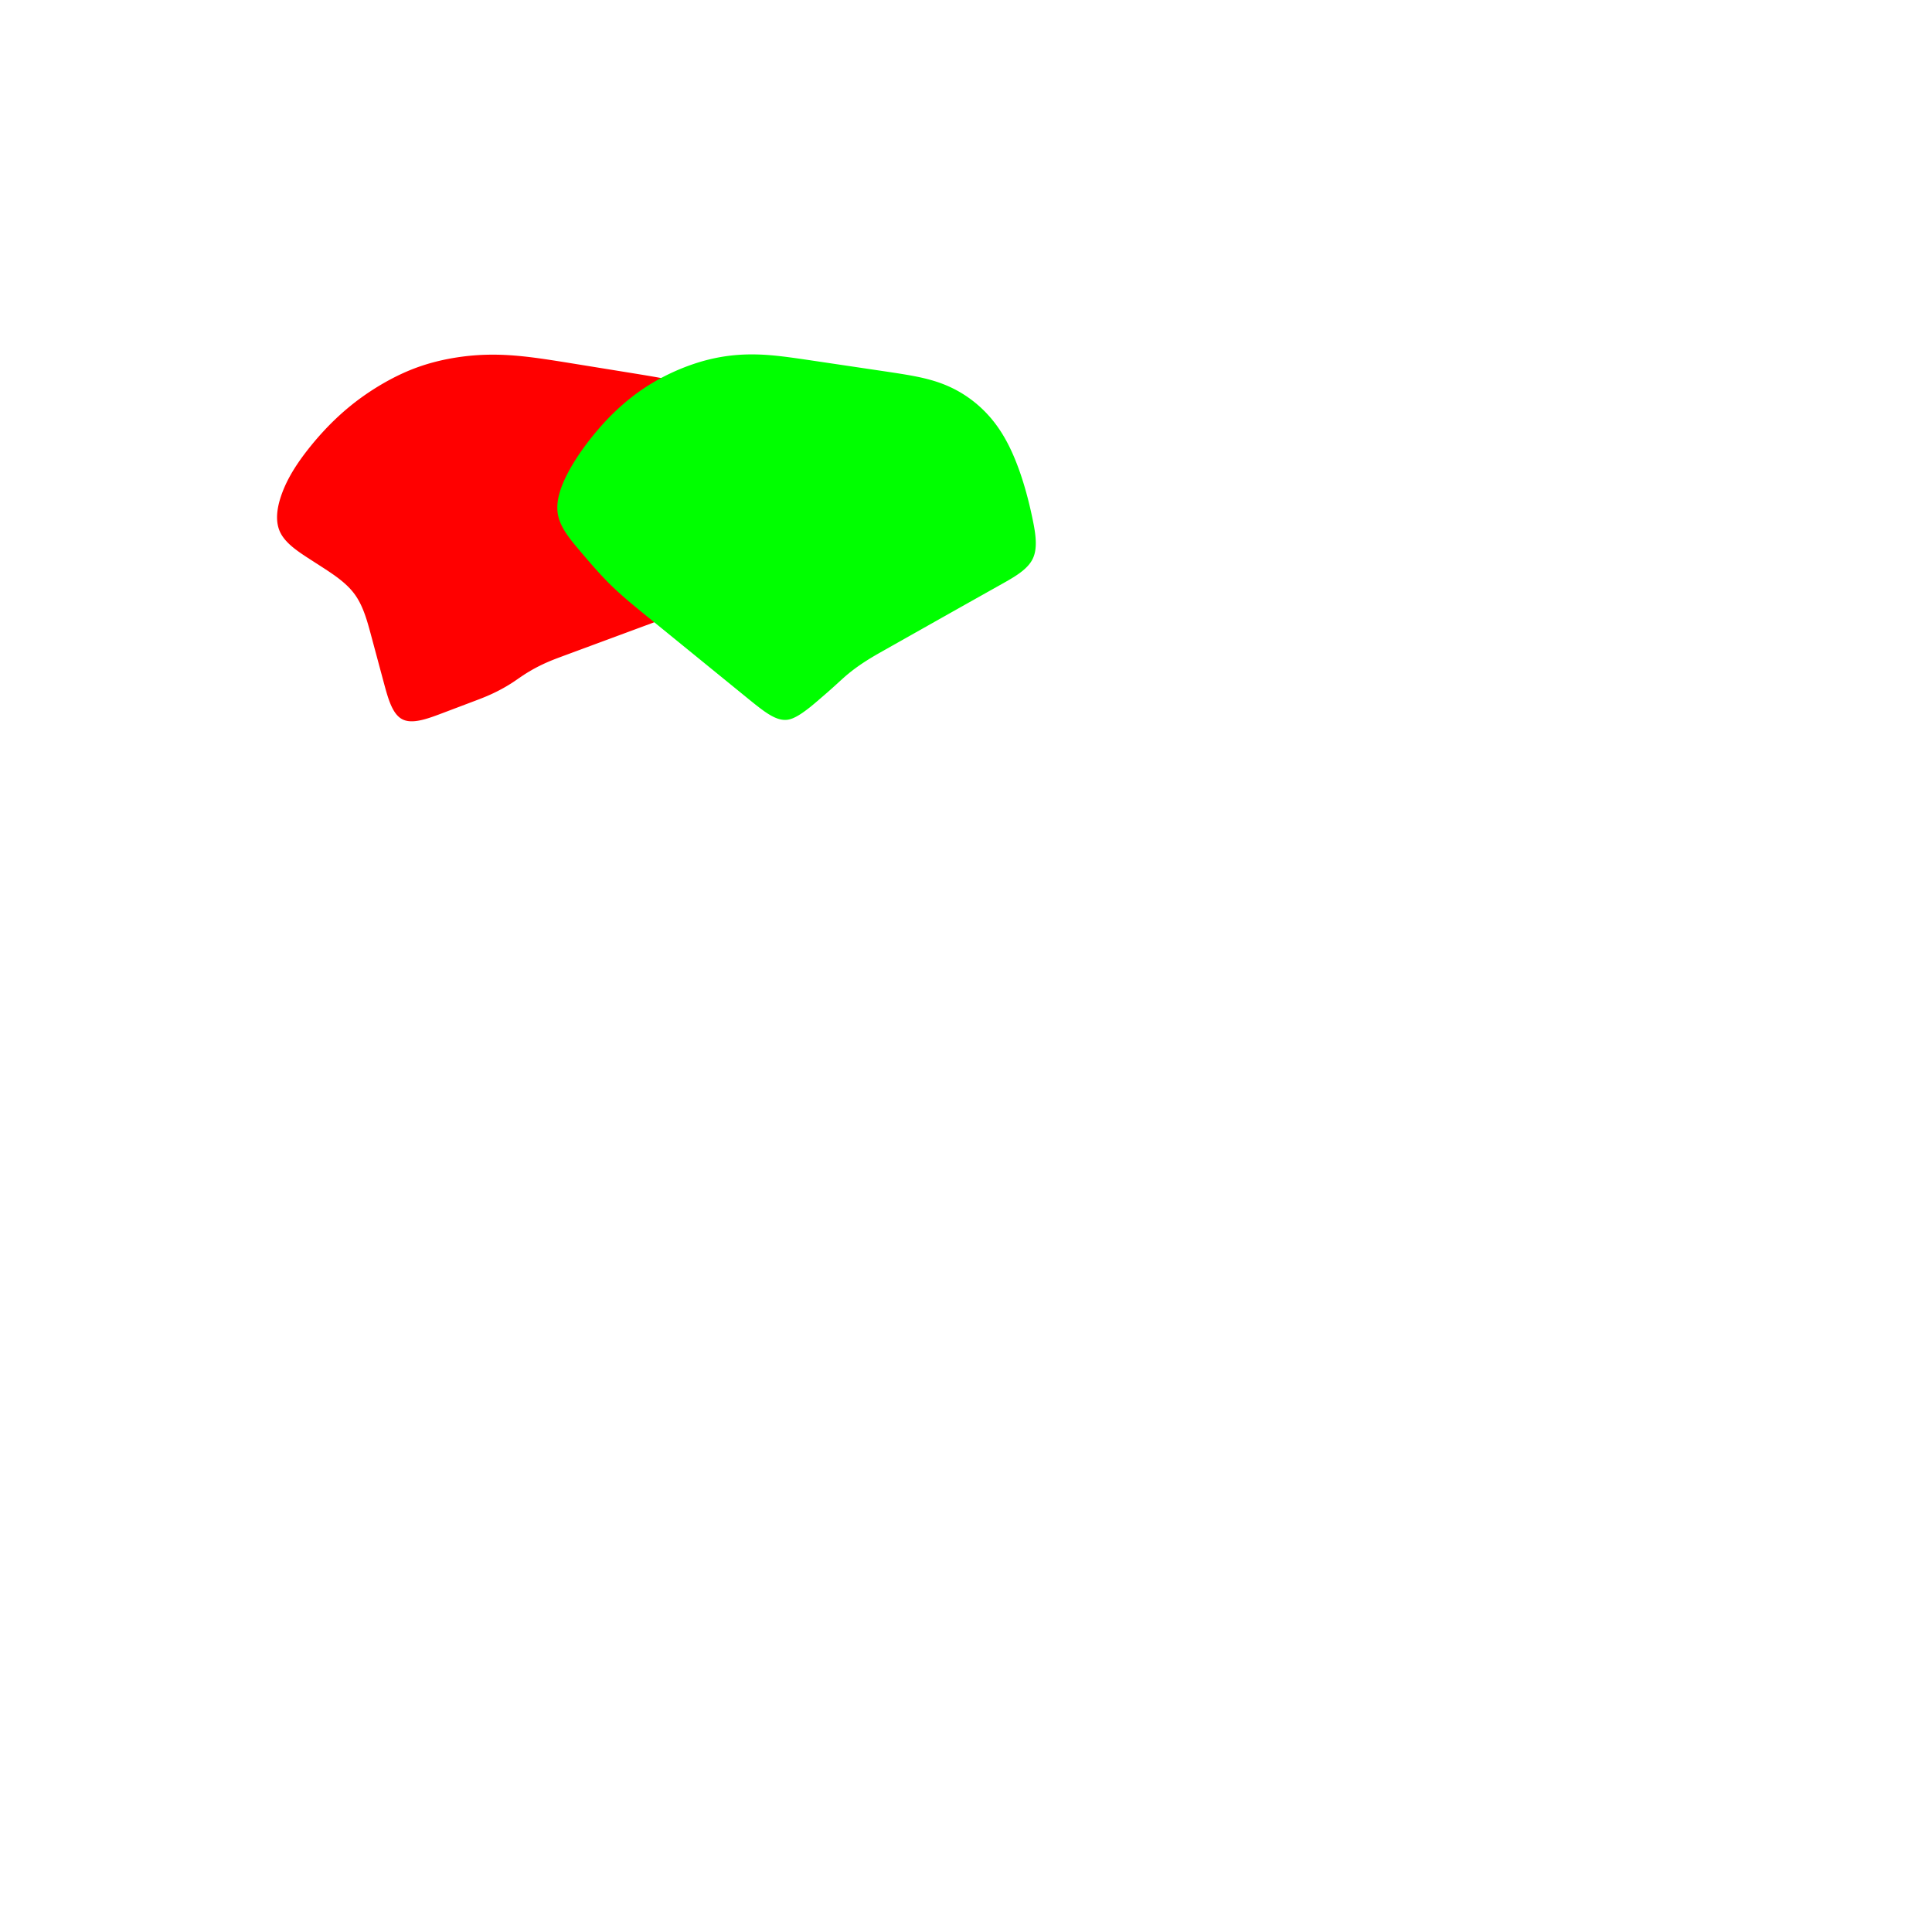 <?xml version="1.0" encoding="utf-8"?>
<svg version="1.1" id="Layer_1" xmlns="http://www.w3.org/2000/svg" xmlns:xlink="http://www.w3.org/1999/xlink" x="0px" y="0px" viewBox="0 0 1000 1000" xml:space="preserve">
<polygon fill='rgb(255,0,0)' stroke='none' stroke-width='4' points='439.563,286.379 439.415,287.098 439.216,287.811 438.968,288.52 438.675,289.225 438.337,289.925 437.958,290.622 437.539,291.315 437.083,292.004 436.592,292.691 436.068,293.374 435.513,294.054 434.93,294.731 434.321,295.405 433.687,296.076 433.031,296.745 432.355,297.411 431.662,298.075 430.953,298.736 430.23,299.393 429.495,300.045 428.75,300.691 427.996,301.33 427.236,301.961 426.47,302.583 425.7,303.193 424.925,303.789 424.144,304.371 423.358,304.937 422.566,305.486 421.767,306.015 420.961,306.525 420.147,307.013 419.327,307.478 418.498,307.919 417.662,308.336 416.817,308.726 415.964,309.089 415.103,309.424 414.233,309.73 413.355,310.005 412.467,310.249 411.57,310.46 410.665,310.641 409.752,310.792 408.831,310.916 407.903,311.012 406.968,311.084 406.027,311.132 405.08,311.157 404.127,311.161 403.17,311.146 402.208,311.113 401.241,311.063 400.271,310.998 399.297,310.92 398.321,310.831 397.342,310.732 396.361,310.627 395.379,310.517 394.395,310.405 393.41,310.292 392.425,310.181 391.439,310.073 390.454,309.972 389.47,309.878 388.487,309.794 387.505,309.721 386.524,309.66 385.544,309.611 384.565,309.575 383.588,309.554 382.613,309.548 381.639,309.558 380.667,309.584 379.696,309.628 378.728,309.691 377.761,309.773 376.797,309.875 375.835,309.997 374.874,310.139 373.916,310.298 372.959,310.476 372.005,310.669 371.052,310.879 370.1,311.104 369.15,311.342 368.202,311.594 367.255,311.858 366.309,312.134 365.364,312.42 364.421,312.716 363.478,313.021 362.536,313.334 361.595,313.654 360.655,313.981 359.715,314.313 358.776,314.65 357.838,314.99 356.899,315.333 355.961,315.679 355.023,316.026 354.085,316.373 353.148,316.72 352.21,317.067 351.272,317.414 350.334,317.761 349.396,318.108 348.459,318.456 347.521,318.803 346.583,319.15 345.645,319.497 344.707,319.844 343.77,320.191 342.832,320.539 341.894,320.886 340.956,321.233 340.018,321.58 339.081,321.927 338.143,322.274 337.205,322.622 336.267,322.969 335.329,323.316 334.392,323.663 333.454,324.01 332.516,324.357 331.578,324.704 330.64,325.052 329.702,325.399 328.765,325.746 327.827,326.093 326.889,326.44 325.951,326.787 325.013,327.135 324.076,327.482 323.138,327.829 322.2,328.176 321.262,328.523 320.324,328.87 319.387,329.217 318.449,329.565 317.511,329.912 316.573,330.259 315.635,330.606 314.698,330.953 313.76,331.3 312.822,331.648 311.884,331.995 310.946,332.342 310.009,332.689 309.071,333.036 308.133,333.383 307.195,333.73 306.257,334.078 305.319,334.425 304.382,334.772 303.444,335.119 302.506,335.466 301.568,335.813 300.63,336.161 299.693,336.508 298.755,336.855 297.817,337.202 296.879,337.549 295.941,337.896 295.004,338.243 294.066,338.591 293.128,338.938 292.19,339.285 291.252,339.632 290.315,339.98 289.38,340.329 288.447,340.681 287.519,341.036 286.596,341.397 285.68,341.763 284.771,342.136 283.871,342.517 282.98,342.906 282.097,343.301 281.222,343.705 280.356,344.116 279.499,344.535 278.649,344.961 277.809,345.395 276.977,345.836 276.153,346.285 275.338,346.742 274.531,347.206 273.733,347.678 272.943,348.158 272.162,348.645 271.389,349.14 270.625,349.643 269.868,350.153 269.116,350.667 268.367,351.183 267.618,351.7 266.867,352.215 266.111,352.726 265.347,353.231 264.576,353.729 263.796,354.219 263.007,354.702 262.21,355.178 261.405,355.646 260.592,356.107 259.77,356.561 258.94,357.008 258.101,357.447 257.254,357.879 256.399,358.303 255.535,358.72 254.663,359.13 253.783,359.532 252.894,359.927 251.996,360.315 251.091,360.695 250.177,361.068 249.257,361.435 248.331,361.798 247.401,362.157 246.468,362.513 245.534,362.867 244.598,363.221 243.663,363.575 242.728,363.929 241.792,364.283 240.857,364.637 239.922,364.99 238.987,365.344 238.051,365.698 237.116,366.052 236.181,366.406 235.246,366.76 234.31,367.114 233.375,367.468 232.44,367.822 231.504,368.176 230.569,368.529 229.634,368.883 228.698,369.236 227.762,369.588 226.827,369.937 225.892,370.282 224.959,370.62 224.029,370.949 223.103,371.266 222.182,371.569 221.267,371.857 220.36,372.126 219.462,372.374 218.574,372.6 217.697,372.8 216.832,372.973 215.981,373.116 215.144,373.227 214.323,373.304 213.519,373.343 212.733,373.344 211.967,373.304 211.221,373.22 210.496,373.091 209.795,372.913 209.117,372.686 208.466,372.407 207.84,372.075 207.243,371.691 206.672,371.257 206.128,370.775 205.608,370.246 205.113,369.675 204.641,369.062 204.191,368.41 203.761,367.721 203.351,366.999 202.959,366.244 202.584,365.459 202.225,364.647 201.88,363.809 201.549,362.949 201.23,362.068 200.923,361.169 200.626,360.254 200.337,359.324 200.056,358.384 199.782,357.434 199.512,356.478 199.247,355.516 198.985,354.552 198.724,353.587 198.465,352.621 198.205,351.655 197.945,350.69 197.686,349.724 197.426,348.758 197.166,347.792 196.907,346.827 196.647,345.861 196.388,344.895 196.128,343.93 195.868,342.964 195.609,341.998 195.349,341.032 195.089,340.067 194.83,339.101 194.57,338.135 194.31,337.17 194.051,336.204 193.791,335.238 193.532,334.273 193.272,333.307 193.012,332.341 192.753,331.375 192.493,330.41 192.233,329.444 191.974,328.478 191.714,327.513 191.452,326.549 191.187,325.587 190.919,324.627 190.646,323.671 190.368,322.719 190.083,321.772 189.79,320.831 189.488,319.896 189.177,318.967 188.855,318.047 188.522,317.135 188.175,316.233 187.815,315.341 187.44,314.459 187.05,313.589 186.643,312.731 186.218,311.886 185.774,311.054 185.31,310.237 184.826,309.436 184.32,308.65 183.791,307.881 183.238,307.129 182.661,306.394 182.063,305.676 181.442,304.974 180.801,304.286 180.14,303.613 179.461,302.954 178.765,302.307 178.051,301.672 177.323,301.049 176.579,300.436 175.823,299.833 175.054,299.239 174.273,298.653 173.482,298.075 172.681,297.504 171.872,296.94 171.055,296.38 170.233,295.825 169.404,295.275 168.571,294.727 167.735,294.182 166.897,293.639 166.056,293.097 165.216,292.555 164.376,292.013 163.535,291.471 162.695,290.929 161.854,290.387 161.014,289.845 160.174,289.303 159.335,288.76 158.5,288.215 157.67,287.668 156.845,287.117 156.03,286.563 155.223,286.003 154.429,285.438 153.648,284.866 152.882,284.288 152.133,283.701 151.403,283.106 150.694,282.501 150.007,281.887 149.345,281.261 148.709,280.624 148.102,279.974 147.525,279.311 146.98,278.635 146.469,277.944 145.993,277.237 145.556,276.514 145.158,275.775 144.801,275.018 144.487,274.243 144.216,273.451 143.985,272.642 143.794,271.819 143.642,270.98 143.527,270.129 143.45,269.265 143.408,268.39 143.401,267.505 143.428,266.611 143.487,265.708 143.577,264.799 143.696,263.883 143.844,262.963 144.02,262.038 144.221,261.11 144.446,260.18 144.694,259.249 144.965,258.318 145.256,257.388 145.566,256.459 145.894,255.534 146.239,254.613 146.599,253.696 146.973,252.786 147.362,251.882 147.766,250.983 148.183,250.092 148.615,249.206 149.06,248.327 149.517,247.454 149.987,246.586 150.469,245.724 150.961,244.868 151.465,244.017 151.978,243.171 152.502,242.331 153.035,241.495 153.578,240.665 154.129,239.839 154.689,239.018 155.257,238.202 155.833,237.39 156.417,236.583 157.007,235.78 157.604,234.982 158.208,234.188 158.817,233.398 159.432,232.612 160.051,231.83 160.676,231.051 161.305,230.276 161.939,229.506 162.577,228.739 163.221,227.977 163.87,227.219 164.523,226.465 165.182,225.716 165.845,224.971 166.513,224.23 167.186,223.494 167.864,222.762 168.546,222.034 169.234,221.312 169.927,220.594 170.624,219.882 171.327,219.174 172.035,218.471 172.748,217.774 173.465,217.082 174.188,216.395 174.916,215.713 175.649,215.037 176.387,214.367 177.13,213.703 177.879,213.044 178.632,212.392 179.39,211.745 180.153,211.104 180.921,210.469 181.694,209.84 182.471,209.217 183.254,208.6 184.042,207.99 184.834,207.385 185.632,206.788 186.434,206.197 187.241,205.612 188.053,205.034 188.869,204.461 189.689,203.895 190.514,203.335 191.343,202.781 192.176,202.233 193.013,201.691 193.854,201.156 194.699,200.626 195.549,200.104 196.402,199.587 197.259,199.078 198.119,198.575 198.984,198.078 199.852,197.588 200.724,197.105 201.6,196.629 202.479,196.16 203.362,195.698 204.248,195.244 205.139,194.797 206.032,194.358 206.93,193.927 207.831,193.504 208.736,193.09 209.644,192.684 210.556,192.287 211.472,191.899 212.391,191.52 213.314,191.151 214.241,190.791 215.172,190.44 216.105,190.099 217.043,189.767 217.983,189.444 218.926,189.131 219.873,188.827 220.823,188.532 221.775,188.246 222.731,187.969 223.689,187.702 224.65,187.444 225.614,187.195 226.58,186.955 227.549,186.723 228.519,186.5 229.492,186.285 230.466,186.079 231.443,185.882 232.421,185.692 233.4,185.511 234.382,185.338 235.364,185.173 236.348,185.016 237.334,184.866 238.32,184.725 239.307,184.592 240.296,184.466 241.285,184.349 242.276,184.24 243.267,184.139 244.259,184.046 245.251,183.962 246.245,183.886 247.238,183.818 248.233,183.759 249.227,183.708 250.222,183.665 251.218,183.63 252.214,183.604 253.21,183.585 254.206,183.574 255.203,183.571 256.199,183.575 257.196,183.587 258.192,183.607 259.189,183.634 260.185,183.669 261.181,183.712 262.177,183.761 263.173,183.818 264.168,183.881 265.163,183.95 266.158,184.026 267.153,184.108 268.147,184.195 269.141,184.288 270.135,184.386 271.128,184.489 272.121,184.596 273.113,184.708 274.105,184.825 275.097,184.946 276.088,185.071 277.078,185.2 278.069,185.332 279.059,185.468 280.048,185.607 281.038,185.748 282.027,185.892 283.016,186.038 284.004,186.186 284.993,186.336 285.981,186.487 286.969,186.639 287.957,186.793 288.945,186.948 289.933,187.104 290.92,187.261 291.908,187.418 292.895,187.576 293.882,187.735 294.869,187.895 295.857,188.054 296.844,188.214 297.831,188.374 298.818,188.534 299.805,188.694 300.792,188.854 301.779,189.014 302.766,189.173 303.754,189.333 304.741,189.493 305.728,189.653 306.715,189.813 307.702,189.973 308.689,190.133 309.676,190.293 310.663,190.453 311.651,190.613 312.638,190.773 313.625,190.933 314.612,191.092 315.599,191.252 316.586,191.412 317.573,191.572 318.561,191.732 319.548,191.892 320.535,192.052 321.522,192.212 322.509,192.372 323.496,192.532 324.483,192.692 325.47,192.852 326.458,193.011 327.445,193.171 328.432,193.332 329.419,193.492 330.406,193.653 331.392,193.815 332.379,193.977 333.366,194.14 334.352,194.305 335.338,194.47 336.323,194.637 337.309,194.805 338.294,194.975 339.279,195.147 340.263,195.321 341.247,195.497 342.23,195.677 343.212,195.859 344.193,196.045 345.174,196.234 346.154,196.428 347.132,196.625 348.11,196.828 349.086,197.035 350.061,197.248 351.035,197.467 352.007,197.691 352.978,197.921 353.947,198.158 354.914,198.401 355.879,198.65 356.842,198.907 357.803,199.17 358.762,199.441 359.719,199.719 360.673,200.005 361.625,200.299 362.574,200.601 363.521,200.912 364.464,201.23 365.405,201.557 366.342,201.892 367.277,202.236 368.208,202.587 369.136,202.948 370.06,203.317 370.981,203.694 371.898,204.081 372.811,204.476 373.72,204.88 374.624,205.294 375.524,205.717 376.419,206.15 377.309,206.592 378.194,207.043 379.073,207.504 379.947,207.976 380.815,208.457 381.677,208.948 382.533,209.449 383.382,209.961 384.224,210.484 385.059,211.017 385.887,211.56 386.707,212.115 387.519,212.68 388.323,213.256 389.118,213.844 389.904,214.443 390.681,215.053 391.449,215.674 392.207,216.307 392.957,216.951 393.696,217.606 394.427,218.271 395.148,218.946 395.861,219.631 396.564,220.326 397.259,221.03 397.945,221.744 398.622,222.466 399.29,223.198 399.95,223.937 400.602,224.685 401.246,225.44 401.882,226.203 402.512,226.971 403.136,227.746 403.753,228.526 404.366,229.312 404.973,230.102 405.576,230.896 406.175,231.693 406.77,232.494 407.362,233.298 407.951,234.104 408.538,234.912 409.122,235.722 409.704,236.534 410.285,237.348 410.864,238.162 411.442,238.978 412.018,239.795 412.594,240.612 413.169,241.43 413.744,242.248 414.319,243.067 414.894,243.885 415.469,244.703 416.044,245.521 416.619,246.34 417.193,247.158 417.768,247.976 418.343,248.794 418.918,249.613 419.493,250.431 420.068,251.249 420.643,252.067 421.217,252.886 421.792,253.704 422.367,254.522 422.942,255.341 423.517,256.159 424.092,256.977 424.667,257.795 425.241,258.614 425.816,259.432 426.391,260.25 426.966,261.068 427.541,261.887 428.116,262.705 428.691,263.523 429.265,264.341 429.84,265.16 430.415,265.978 430.989,266.797 431.563,267.615 432.134,268.433 432.702,269.25 433.263,270.065 433.816,270.878 434.358,271.689 434.887,272.498 435.4,273.305 435.896,274.109 436.372,274.909 436.826,275.707 437.255,276.5 437.657,277.29 438.03,278.076 438.371,278.858 438.679,279.635 438.951,280.407 439.185,281.175 439.378,281.936 439.529,282.693 439.634,283.443 439.692,284.187 439.701,284.925 439.658,285.656 '/>
<polygon fill='rgb(0,255,0)' stroke='none' stroke-width='2' points='534.455,289.399 534.078,290.098 533.661,290.777 533.203,291.439 532.708,292.085 532.177,292.714 531.612,293.328 531.014,293.928 530.386,294.514 529.73,295.088 529.046,295.651 528.338,296.202 527.606,296.744 526.852,297.276 526.079,297.801 525.289,298.318 524.481,298.828 523.66,299.333 522.826,299.833 521.982,300.329 521.128,300.823 520.267,301.314 519.401,301.804 518.532,302.293 517.66,302.783 516.788,303.272 515.916,303.762 515.044,304.251 514.172,304.741 513.3,305.23 512.428,305.72 511.556,306.209 510.684,306.699 509.812,307.188 508.94,307.678 508.068,308.168 507.196,308.657 506.324,309.147 505.452,309.637 504.58,310.126 503.709,310.616 502.837,311.106 501.965,311.596 501.093,312.086 500.222,312.576 499.35,313.066 498.478,313.556 497.607,314.047 496.735,314.537 495.864,315.027 494.992,315.518 494.121,316.008 493.249,316.499 492.378,316.989 491.507,317.48 490.635,317.971 489.764,318.462 488.893,318.953 488.022,319.444 487.151,319.935 486.279,320.426 485.408,320.917 484.537,321.408 483.666,321.899 482.795,322.39 481.924,322.881 481.053,323.372 480.182,323.864 479.311,324.355 478.44,324.846 477.569,325.337 476.698,325.829 475.827,326.32 474.956,326.811 474.085,327.302 473.214,327.794 472.343,328.285 471.472,328.776 470.601,329.267 469.73,329.759 468.859,330.25 467.988,330.741 467.117,331.232 466.246,331.724 465.375,332.215 464.504,332.706 463.633,333.197 462.762,333.689 461.891,334.18 461.02,334.671 460.149,335.163 459.278,335.654 458.407,336.145 457.536,336.636 456.664,337.128 455.794,337.619 454.925,338.112 454.06,338.607 453.199,339.104 452.344,339.605 451.494,340.111 450.65,340.62 449.812,341.135 448.98,341.654 448.155,342.179 447.337,342.709 446.525,343.244 445.72,343.786 444.922,344.333 444.132,344.887 443.349,345.448 442.573,346.015 441.805,346.589 441.045,347.17 440.292,347.759 439.548,348.355 438.812,348.959 438.085,349.572 437.366,350.192 436.655,350.82 435.948,351.455 435.244,352.094 434.539,352.737 433.834,353.381 433.126,354.026 432.415,354.671 431.701,355.317 430.984,355.962 430.264,356.607 429.539,357.25 428.811,357.893 428.079,358.534 427.343,359.173 426.605,359.811 425.865,360.449 425.126,361.086 424.388,361.724 423.651,362.36 422.916,362.994 422.18,363.623 421.446,364.245 420.71,364.859 419.975,365.463 419.239,366.054 418.505,366.631 417.773,367.193 417.045,367.739 416.321,368.267 415.603,368.775 414.889,369.261 414.182,369.724 413.479,370.162 412.783,370.571 412.092,370.951 411.407,371.299 410.728,371.614 410.054,371.893 409.383,372.131 408.71,372.326 408.035,372.475 407.353,372.573 406.665,372.621 405.97,372.619 405.27,372.569 404.565,372.472 403.855,372.329 403.142,372.142 402.424,371.912 401.702,371.641 400.976,371.333 400.246,370.987 399.511,370.608 398.772,370.197 398.029,369.755 397.281,369.286 396.528,368.791 395.771,368.272 395.009,367.732 394.242,367.172 393.47,366.594 392.694,366.002 391.915,365.397 391.134,364.784 390.353,364.163 389.573,363.539 388.795,362.912 388.018,362.284 387.242,361.654 386.466,361.023 385.69,360.392 384.915,359.76 384.139,359.129 383.364,358.497 382.589,357.866 381.813,357.234 381.038,356.603 380.262,355.971 379.487,355.34 378.712,354.709 377.936,354.077 377.161,353.446 376.385,352.814 375.61,352.183 374.834,351.551 374.059,350.92 373.284,350.288 372.508,349.657 371.733,349.025 370.957,348.394 370.182,347.763 369.407,347.131 368.631,346.5 367.856,345.868 367.08,345.237 366.305,344.605 365.53,343.974 364.754,343.342 363.979,342.711 363.203,342.079 362.428,341.448 361.652,340.817 360.877,340.185 360.102,339.554 359.326,338.922 358.551,338.291 357.775,337.659 357,337.028 356.225,336.396 355.449,335.765 354.674,335.133 353.898,334.502 353.123,333.871 352.347,333.239 351.572,332.608 350.797,331.976 350.021,331.345 349.246,330.713 348.47,330.082 347.695,329.45 346.92,328.819 346.144,328.188 345.369,327.556 344.593,326.925 343.818,326.293 343.043,325.662 342.267,325.03 341.492,324.399 340.716,323.767 339.941,323.136 339.165,322.504 338.39,321.873 337.615,321.242 336.839,320.61 336.064,319.979 335.288,319.347 334.513,318.716 333.738,318.084 332.962,317.453 332.187,316.821 331.413,316.188 330.64,315.555 329.867,314.92 329.096,314.284 328.326,313.647 327.558,313.008 326.792,312.367 326.028,311.724 325.267,311.078 324.508,310.43 323.752,309.779 322.999,309.124 322.249,308.467 321.503,307.806 320.76,307.141 320.021,306.472 319.287,305.798 318.557,305.121 317.831,304.438 317.11,303.751 316.395,303.059 315.684,302.361 314.979,301.658 314.279,300.95 313.583,300.237 312.892,299.519 312.205,298.797 311.523,298.071 310.844,297.341 310.168,296.607 309.497,295.87 308.828,295.13 308.162,294.386 307.499,293.64 306.839,292.891 306.18,292.14 305.524,291.387 304.87,290.632 304.217,289.875 303.566,289.117 302.916,288.357 302.267,287.597 301.618,286.836 300.971,286.074 300.323,285.312 299.676,284.55 299.031,283.787 298.389,283.024 297.753,282.259 297.125,281.494 296.504,280.726 295.895,279.956 295.297,279.184 294.713,278.409 294.144,277.631 293.593,276.85 293.061,276.065 292.549,275.276 292.059,274.483 291.593,273.685 291.153,272.882 290.74,272.074 290.356,271.26 290.003,270.441 289.683,269.615 289.396,268.783 289.146,267.944 288.933,267.098 288.76,266.245 288.628,265.384 288.535,264.517 288.479,263.643 288.461,262.763 288.478,261.878 288.53,260.989 288.615,260.095 288.732,259.198 288.879,258.298 289.056,257.395 289.261,256.491 289.493,255.585 289.751,254.678 290.033,253.771 290.338,252.864 290.666,251.958 291.014,251.054 291.381,250.151 291.766,249.25 292.168,248.353 292.585,247.459 293.016,246.568 293.46,245.683 293.915,244.802 294.381,243.926 294.856,243.056 295.342,242.192 295.837,241.332 296.34,240.477 296.853,239.627 297.374,238.781 297.903,237.94 298.44,237.104 298.984,236.271 299.535,235.443 300.094,234.619 300.659,233.799 301.231,232.984 301.81,232.172 302.395,231.365 302.985,230.562 303.582,229.763 304.184,228.968 304.792,228.177 305.406,227.39 306.024,226.607 306.648,225.828 307.277,225.054 307.91,224.283 308.549,223.517 309.192,222.754 309.84,221.997 310.493,221.244 311.151,220.495 311.815,219.752 312.485,219.013 313.161,218.28 313.842,217.553 314.529,216.831 315.221,216.115 315.92,215.404 316.624,214.699 317.334,214 318.049,213.306 318.77,212.618 319.496,211.936 320.228,211.26 320.966,210.591 321.71,209.928 322.459,209.272 323.214,208.622 323.974,207.978 324.74,207.342 325.511,206.712 326.288,206.09 327.071,205.474 327.859,204.866 328.653,204.266 329.452,203.673 330.257,203.087 331.067,202.51 331.883,201.94 332.703,201.377 333.529,200.823 334.361,200.276 335.197,199.737 336.039,199.207 336.885,198.684 337.738,198.171 338.595,197.665 339.457,197.168 340.323,196.679 341.194,196.197 342.07,195.724 342.95,195.258 343.834,194.8 344.722,194.35 345.614,193.907 346.511,193.473 347.411,193.048 348.316,192.63 349.223,192.22 350.135,191.818 351.05,191.424 351.968,191.038 352.889,190.66 353.814,190.29 354.742,189.928 355.673,189.575 356.607,189.231 357.545,188.895 358.485,188.568 359.428,188.25 360.373,187.94 361.322,187.641 362.273,187.35 363.227,187.069 364.183,186.798 365.142,186.537 366.104,186.287 367.069,186.047 368.036,185.817 369.005,185.597 369.976,185.388 370.949,185.189 371.925,185.001 372.902,184.823 373.881,184.655 374.862,184.499 375.845,184.353 376.83,184.219 377.816,184.096 378.803,183.983 379.791,183.881 380.781,183.79 381.772,183.709 382.763,183.639 383.755,183.579 384.748,183.53 385.742,183.491 386.736,183.463 387.73,183.445 388.724,183.436 389.719,183.437 390.714,183.447 391.708,183.467 392.703,183.495 393.698,183.532 394.692,183.578 395.687,183.632 396.681,183.695 397.674,183.766 398.668,183.844 399.661,183.929 400.653,184.021 401.646,184.119 402.638,184.222 403.63,184.331 404.621,184.445 405.613,184.563 406.604,184.685 407.594,184.811 408.585,184.94 409.575,185.072 410.565,185.207 411.555,185.344 412.545,185.483 413.535,185.624 414.524,185.766 415.514,185.91 416.503,186.055 417.492,186.201 418.481,186.347 419.47,186.494 420.46,186.641 421.449,186.788 422.438,186.934 423.427,187.081 424.416,187.228 425.405,187.375 426.395,187.522 427.384,187.669 428.373,187.816 429.362,187.963 430.351,188.109 431.34,188.256 432.329,188.403 433.319,188.55 434.308,188.697 435.297,188.844 436.286,188.991 437.275,189.138 438.264,189.285 439.254,189.431 440.243,189.578 441.232,189.725 442.221,189.872 443.21,190.019 444.199,190.166 445.188,190.313 446.178,190.46 447.167,190.607 448.156,190.753 449.145,190.9 450.134,191.047 451.123,191.194 452.113,191.341 453.102,191.488 454.091,191.635 455.08,191.782 456.069,191.928 457.058,192.075 458.047,192.222 459.036,192.37 460.025,192.518 461.014,192.667 462.003,192.817 462.991,192.968 463.979,193.12 464.966,193.274 465.954,193.431 466.94,193.589 467.926,193.751 468.911,193.916 469.895,194.085 470.878,194.258 471.859,194.436 472.839,194.62 473.817,194.809 474.794,195.005 475.768,195.208 476.74,195.419 477.71,195.639 478.676,195.868 479.64,196.106 480.6,196.356 481.556,196.616 482.508,196.888 483.457,197.172 484.401,197.467 485.34,197.776 486.274,198.097 487.203,198.432 488.126,198.781 489.043,199.145 489.955,199.522 490.859,199.914 491.758,200.32 492.65,200.74 493.534,201.175 494.412,201.624 495.282,202.087 496.145,202.565 496.999,203.057 497.846,203.563 498.685,204.083 499.515,204.616 500.337,205.163 501.15,205.723 501.954,206.296 502.749,206.881 503.534,207.48 504.309,208.091 505.075,208.715 505.831,209.35 506.577,209.998 507.312,210.657 508.037,211.327 508.752,212.008 509.455,212.701 510.147,213.404 510.828,214.119 511.497,214.844 512.156,215.58 512.802,216.325 513.437,217.081 514.061,217.847 514.672,218.622 515.271,219.407 515.858,220.201 516.433,221.004 516.996,221.816 517.548,222.637 518.088,223.465 518.617,224.301 519.135,225.145 519.642,225.996 520.138,226.854 520.622,227.718 521.097,228.589 521.561,229.466 522.015,230.349 522.46,231.237 522.895,232.131 523.321,233.029 523.738,233.932 524.146,234.839 524.546,235.751 524.937,236.667 525.32,237.586 525.695,238.509 526.063,239.435 526.424,240.364 526.778,241.296 527.125,242.231 527.466,243.168 527.8,244.108 528.128,245.05 528.449,245.995 528.764,246.941 529.073,247.89 529.376,248.841 529.673,249.794 529.964,250.748 530.25,251.705 530.531,252.663 530.806,253.622 531.076,254.583 531.341,255.546 531.6,256.51 531.855,257.476 532.106,258.442 532.351,259.41 532.592,260.38 532.828,261.35 533.06,262.322 533.287,263.294 533.509,264.268 533.728,265.243 533.942,266.219 534.153,267.195 534.36,268.173 534.563,269.149 534.76,270.125 534.951,271.097 535.134,272.067 535.306,273.033 535.466,273.993 535.613,274.948 535.744,275.895 535.859,276.835 535.955,277.767 536.032,278.689 536.086,279.6 536.117,280.5 536.124,281.388 536.104,282.263 536.055,283.124 535.977,283.97 535.867,284.8 535.725,285.614 535.547,286.409 535.333,287.187 535.081,287.945 534.788,288.683 '/>
</svg>